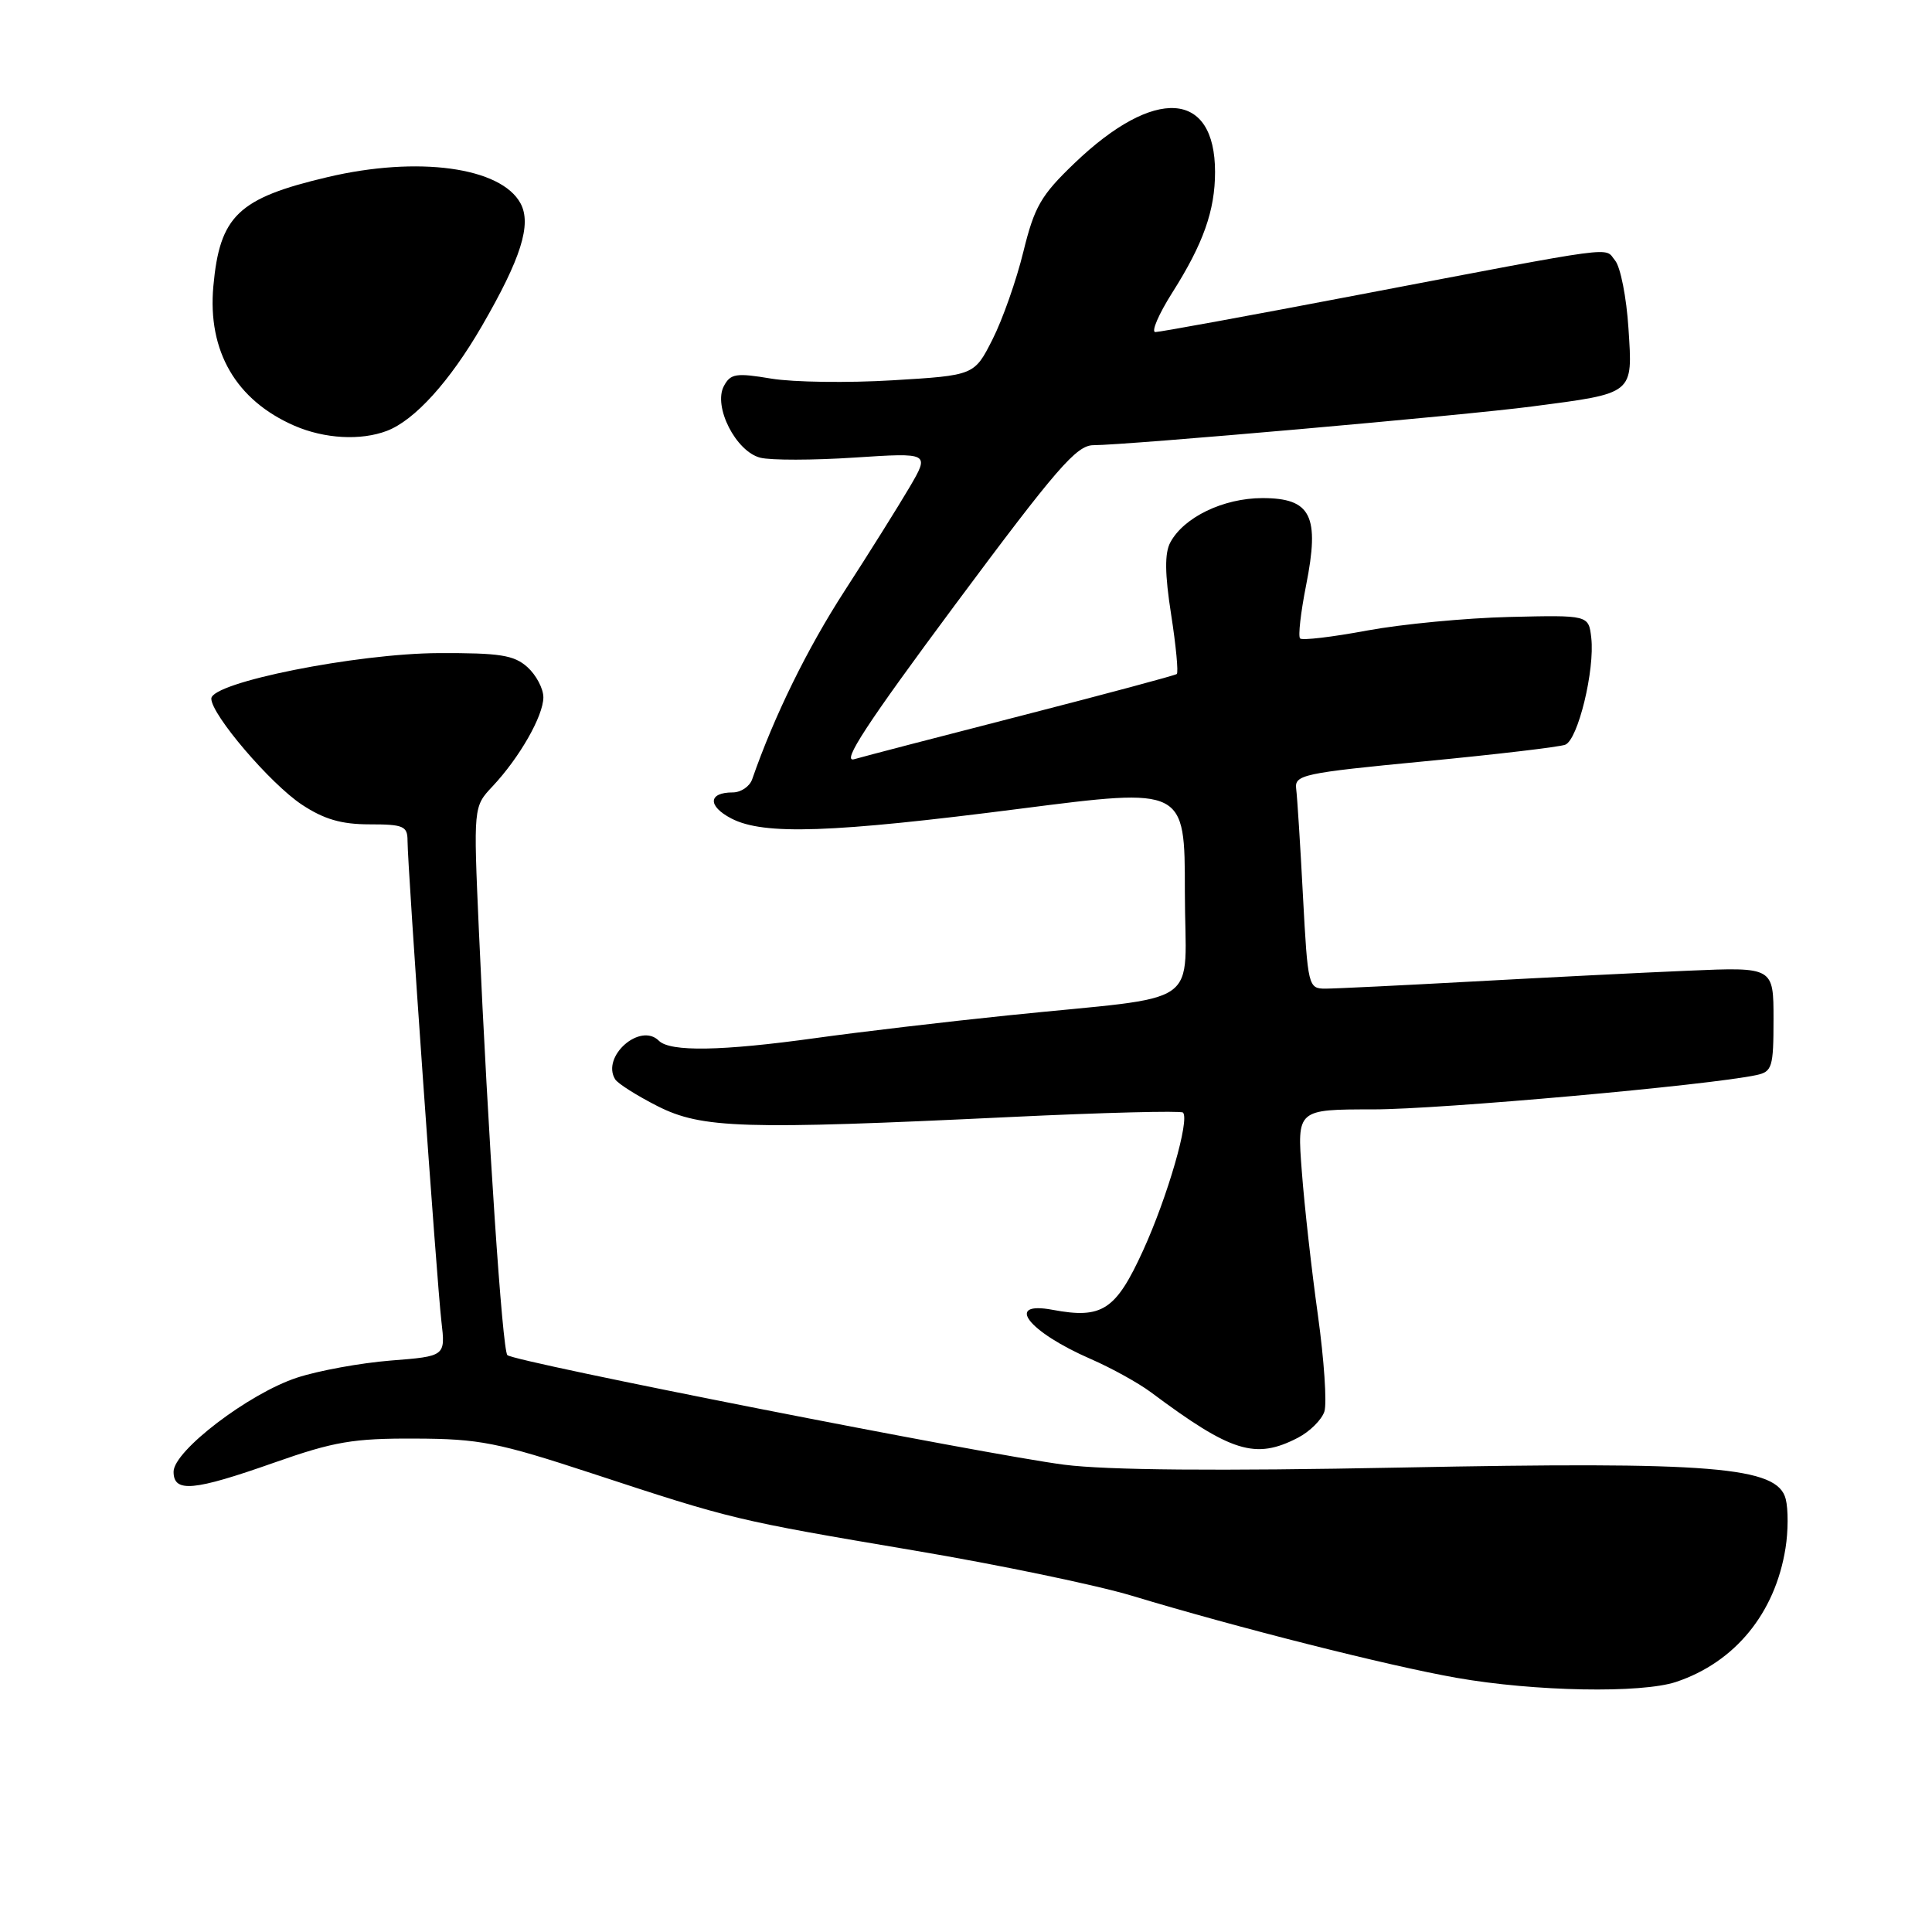 <?xml version="1.0" encoding="UTF-8" standalone="no"?>
<!DOCTYPE svg PUBLIC "-//W3C//DTD SVG 1.1//EN" "http://www.w3.org/Graphics/SVG/1.1/DTD/svg11.dtd" >
<svg xmlns="http://www.w3.org/2000/svg" xmlns:xlink="http://www.w3.org/1999/xlink" version="1.1" viewBox="0 0 256 256">
 <g >
 <path fill="currentColor"
d=" M 222.10 222.86 C 229.90 220.25 235.22 213.75 236.59 205.14 C 236.95 202.91 236.96 199.99 236.62 198.64 C 235.55 194.34 226.99 193.64 185.54 194.46 C 161.35 194.93 146.70 194.81 141.00 194.08 C 130.67 192.75 68.11 180.45 67.23 179.56 C 66.56 178.90 64.67 150.57 63.45 123.20 C 62.73 106.89 62.73 106.89 65.26 104.20 C 68.84 100.39 71.99 94.87 72.00 92.40 C 72.00 91.25 71.05 89.45 69.89 88.40 C 68.11 86.80 66.25 86.51 58.14 86.54 C 47.22 86.59 28.00 90.43 28.00 92.57 C 28.00 94.69 35.83 103.86 40.00 106.62 C 42.94 108.56 45.23 109.23 48.97 109.23 C 53.45 109.23 54.00 109.46 54.00 111.39 C 54.00 114.83 57.89 170.03 58.49 175.10 C 59.03 179.71 59.03 179.71 51.77 180.28 C 47.77 180.60 42.18 181.62 39.35 182.55 C 32.98 184.64 23.00 192.25 23.00 195.01 C 23.00 197.82 25.63 197.58 36.38 193.79 C 44.25 191.02 46.81 190.58 55.00 190.62 C 63.54 190.65 65.92 191.12 78.50 195.25 C 97.05 201.35 97.48 201.45 121.08 205.44 C 132.31 207.33 145.32 210.04 150.00 211.45 C 164.07 215.70 183.97 220.73 193.00 222.32 C 203.35 224.14 217.49 224.40 222.10 222.86 Z  M 171.98 190.51 C 173.56 189.69 175.14 188.12 175.49 187.03 C 175.84 185.93 175.45 180.19 174.63 174.27 C 173.80 168.35 172.84 159.79 172.50 155.25 C 171.86 147.00 171.86 147.00 181.96 147.00 C 190.78 147.00 226.49 143.80 232.75 142.45 C 234.82 142.00 235.00 141.41 235.00 135.05 C 235.00 128.14 235.00 128.14 223.75 128.62 C 217.56 128.88 204.72 129.53 195.22 130.05 C 185.71 130.57 176.89 131.00 175.62 131.00 C 173.36 131.00 173.29 130.70 172.65 118.75 C 172.30 112.01 171.89 105.61 171.75 104.52 C 171.52 102.67 172.61 102.43 188.74 100.88 C 198.22 99.97 206.62 98.98 207.40 98.68 C 209.09 98.03 211.34 88.77 210.85 84.50 C 210.50 81.50 210.50 81.50 200.00 81.75 C 194.22 81.89 185.74 82.70 181.14 83.55 C 176.54 84.41 172.55 84.88 172.27 84.60 C 171.99 84.32 172.35 81.17 173.06 77.58 C 174.90 68.33 173.73 66.00 167.27 66.00 C 162.10 66.01 156.86 68.53 155.07 71.88 C 154.31 73.29 154.34 76.04 155.18 81.42 C 155.83 85.58 156.16 89.13 155.93 89.31 C 155.69 89.50 146.50 91.96 135.50 94.79 C 124.50 97.61 114.46 100.23 113.18 100.60 C 111.45 101.10 114.84 95.91 126.56 80.13 C 140.02 62.03 142.64 59.00 144.88 58.99 C 149.33 58.98 194.02 55.04 203.00 53.86 C 216.61 52.08 216.35 52.30 215.78 43.51 C 215.52 39.42 214.72 35.37 214.01 34.52 C 212.52 32.72 215.20 32.36 179.83 39.10 C 165.71 41.80 153.68 44.00 153.09 44.00 C 152.51 44.00 153.52 41.64 155.35 38.75 C 159.44 32.30 161.00 27.89 161.00 22.79 C 161.00 11.96 152.99 11.45 142.39 21.61 C 137.93 25.88 137.07 27.37 135.60 33.36 C 134.68 37.13 132.84 42.36 131.51 44.98 C 129.10 49.74 129.10 49.74 118.30 50.39 C 112.36 50.75 105.12 50.65 102.21 50.17 C 97.54 49.39 96.80 49.50 95.92 51.15 C 94.47 53.86 97.51 59.84 100.75 60.65 C 102.13 61.00 107.75 60.99 113.23 60.63 C 123.20 59.98 123.20 59.98 120.51 64.58 C 119.02 67.11 115.16 73.28 111.91 78.30 C 106.95 85.97 102.58 94.88 99.67 103.25 C 99.34 104.21 98.18 105.00 97.09 105.00 C 93.83 105.00 93.74 106.81 96.92 108.46 C 101.21 110.68 110.17 110.37 135.25 107.15 C 157.00 104.36 157.00 104.36 157.00 118.12 C 157.00 133.96 160.09 131.80 133.50 134.55 C 125.25 135.40 113.81 136.75 108.08 137.55 C 95.63 139.28 88.80 139.40 87.30 137.90 C 84.83 135.43 79.65 140.00 81.51 143.01 C 81.86 143.58 84.38 145.17 87.11 146.56 C 93.00 149.54 98.42 149.71 133.89 148.01 C 146.20 147.42 156.49 147.16 156.75 147.42 C 157.67 148.34 154.71 158.59 151.46 165.71 C 147.85 173.61 146.05 174.79 139.49 173.56 C 133.04 172.35 136.22 176.46 144.54 180.08 C 147.27 181.27 150.85 183.25 152.50 184.48 C 163.18 192.45 166.34 193.43 171.98 190.51 Z  M 51.27 57.09 C 54.94 55.69 59.60 50.55 63.87 43.17 C 69.04 34.24 70.46 29.73 68.98 26.96 C 66.40 22.15 55.38 20.64 43.40 23.47 C 31.55 26.26 29.12 28.59 28.27 37.93 C 27.49 46.55 31.28 53.05 39.03 56.42 C 43.01 58.14 47.80 58.41 51.27 57.09 Z "/>
</g>
</svg>